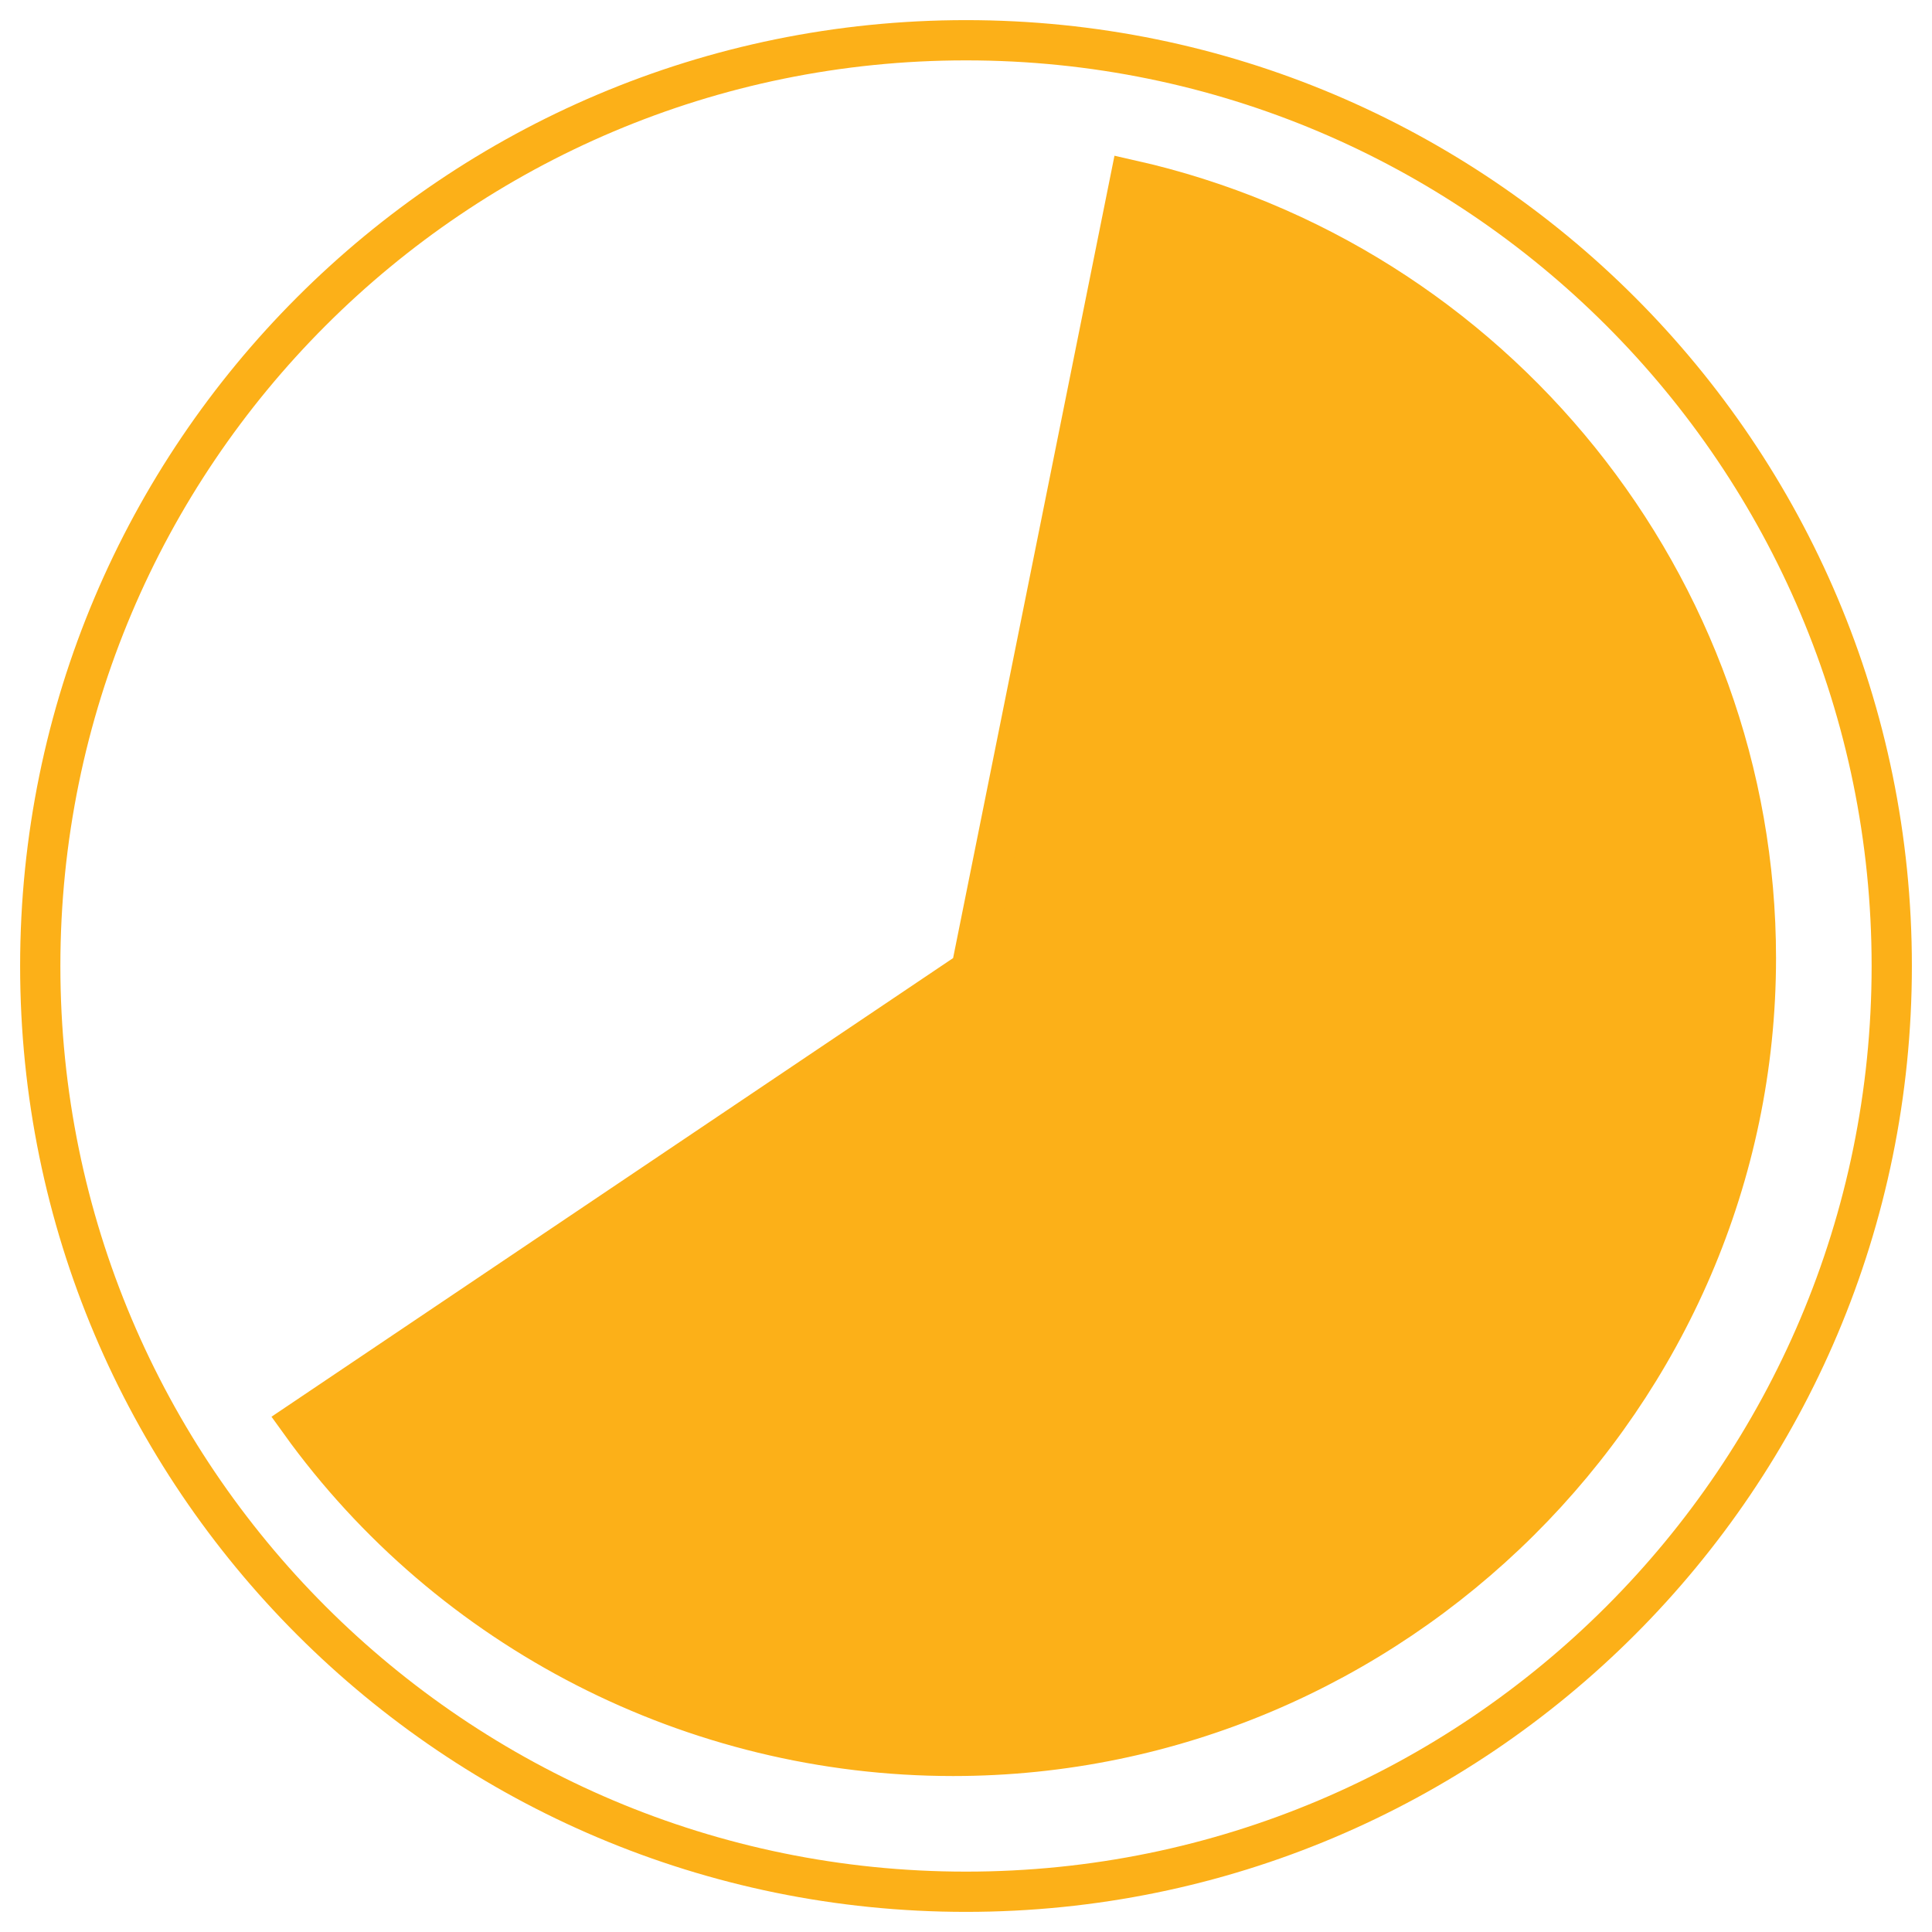 <svg width="48" height="48" viewBox="0 0 48 48" fill="none" xmlns="http://www.w3.org/2000/svg">
<path d="M24 47C36.703 47 47 36.703 47 24C47 11.297 36.703 1 24 1C11.297 1 1 11.297 1 24C1 36.703 11.297 47 24 47Z" stroke="#FCB018" stroke-miterlimit="10"/>
<path d="M28.078 4.469C37.114 6.499 43.625 14.558 43.625 23.803C43.625 34.672 34.622 43.625 23.68 43.625C17.235 43.625 11.186 40.52 7.452 35.325L23.959 24.218L24.13 24.102L24.17 23.901L28.078 4.469Z" fill="#FCB018" stroke="#FCB018"/>
</svg>
